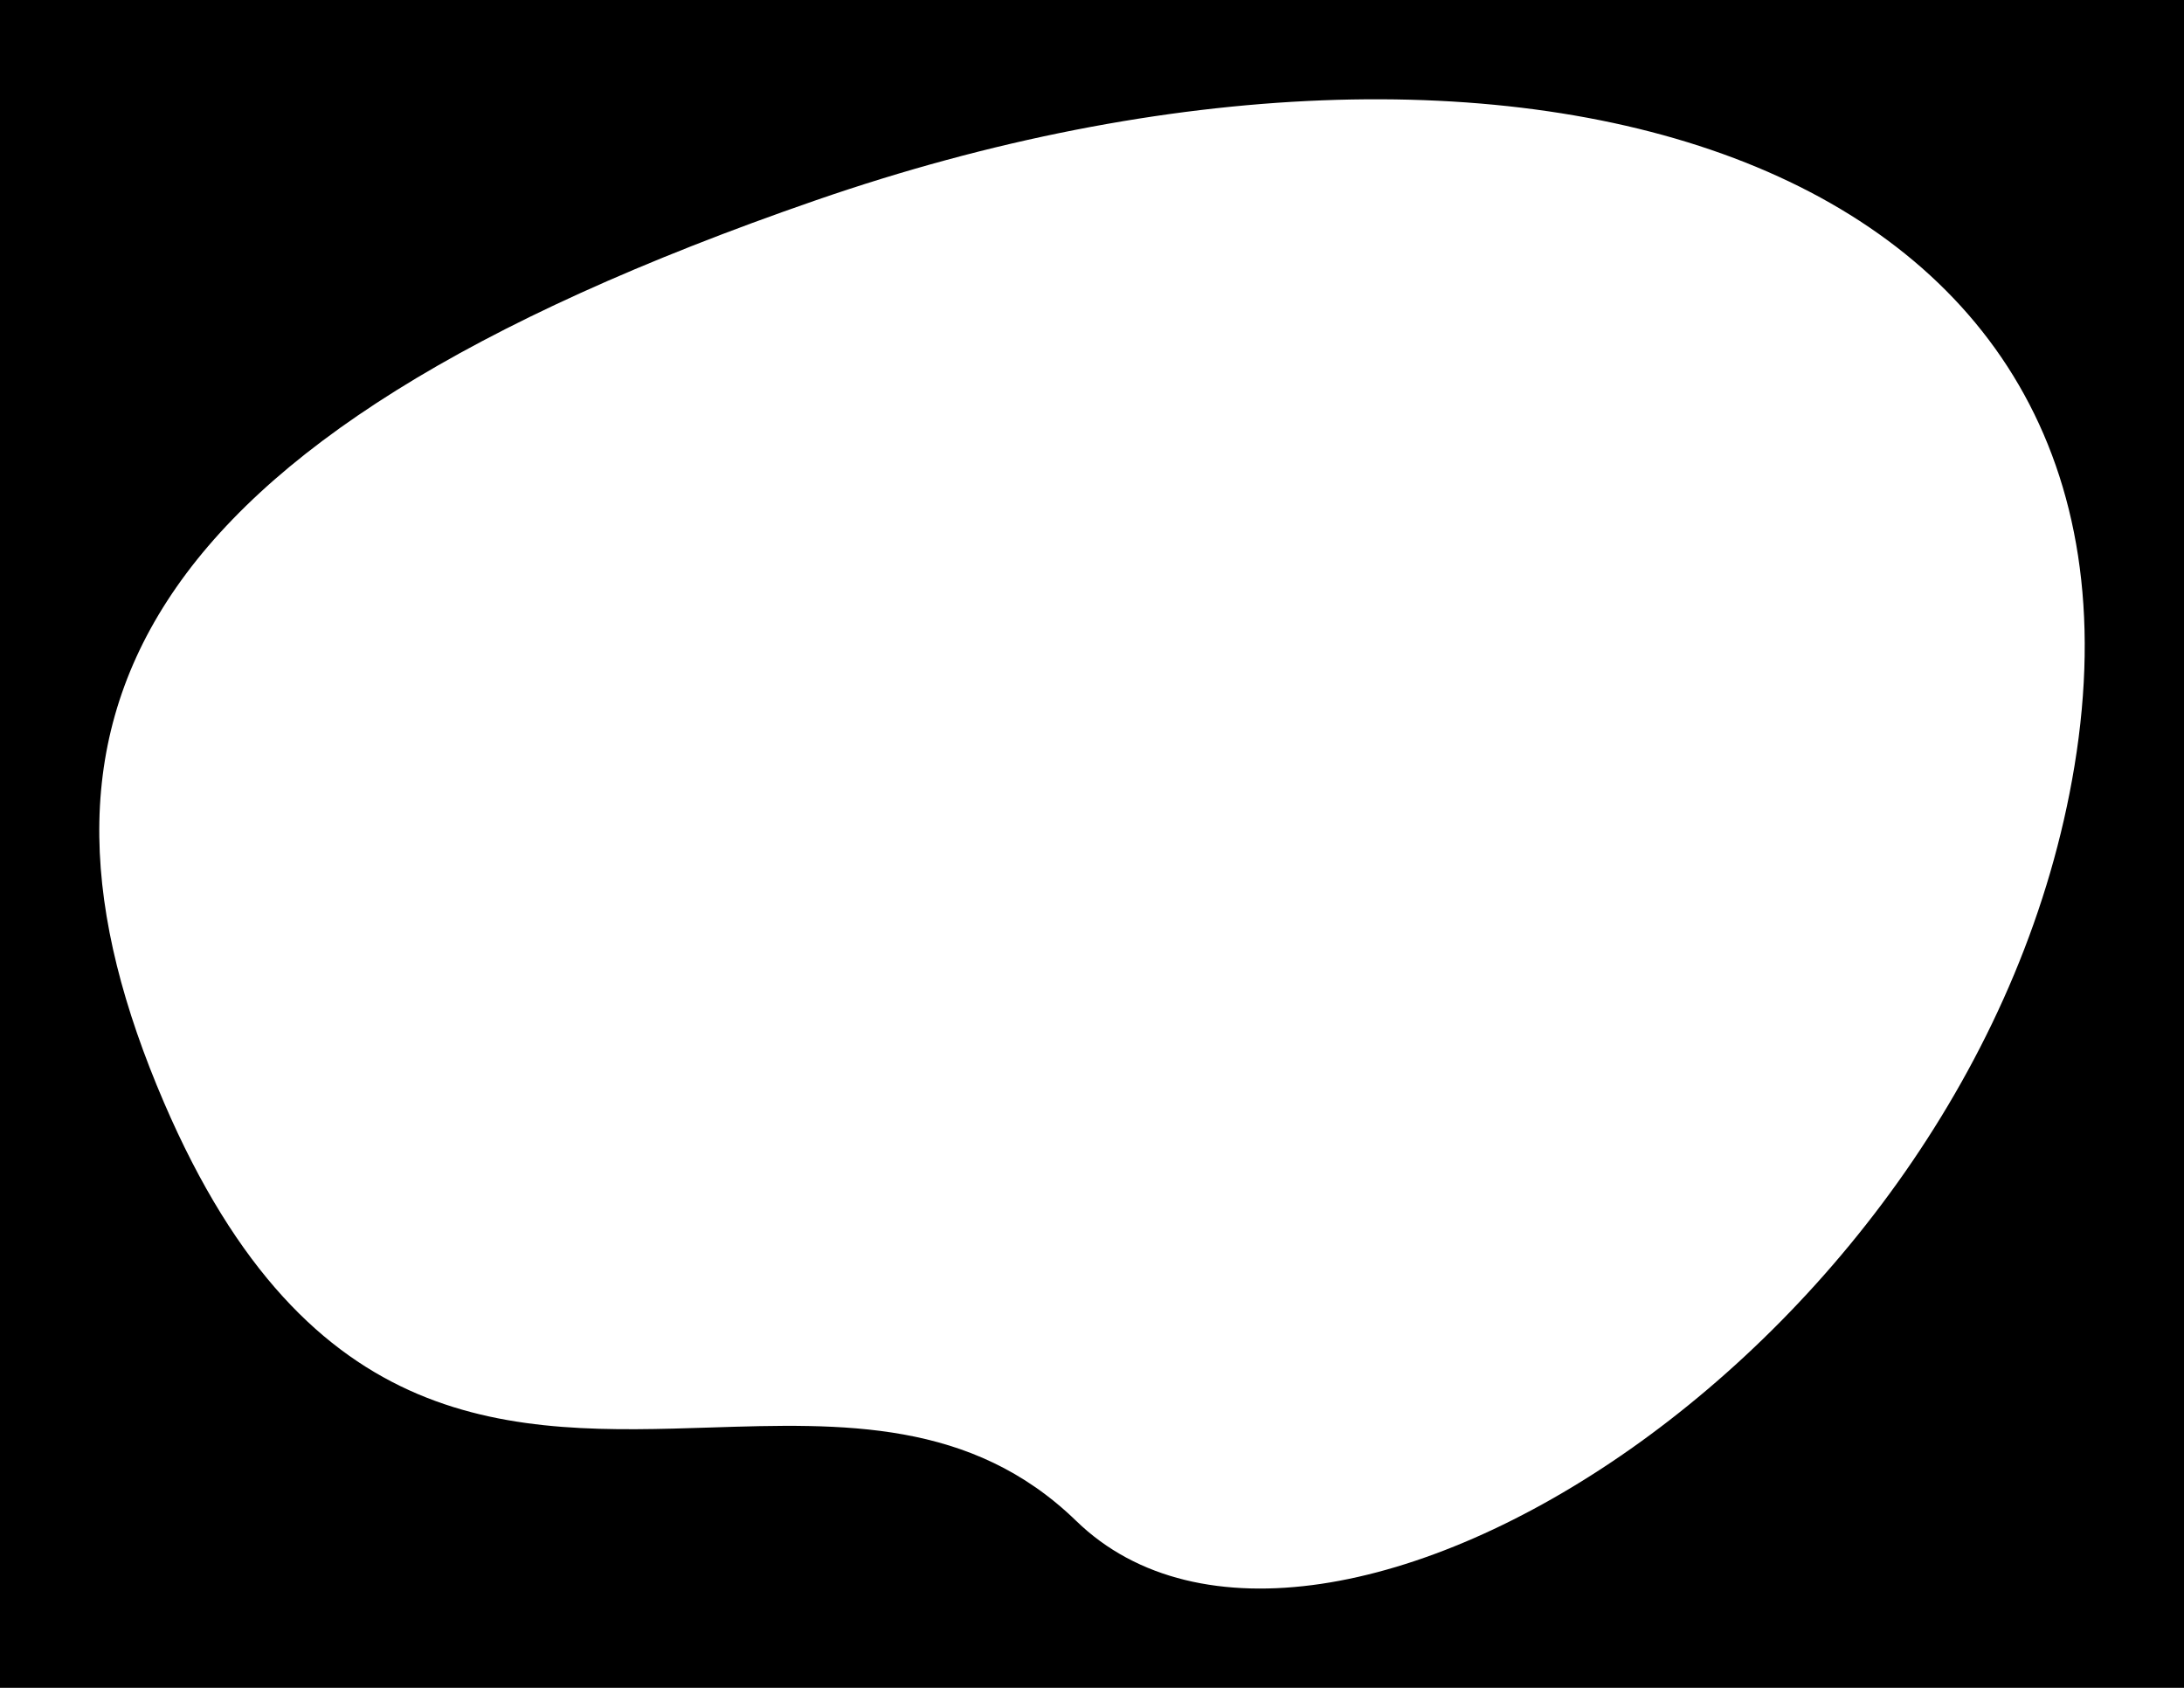 <svg width="440" height="340" viewBox="0 0 440 340" fill="none" xmlns="http://www.w3.org/2000/svg">
<path fill-rule="evenodd" clip-rule="evenodd" d="M440 0H0V340H440V0ZM164.42 40.323C23.521 89.038 0.469 146.325 33.027 222.069C62.287 290.136 103.459 288.823 143.041 287.56C169.74 286.709 195.717 285.88 216.828 306.384C265.727 353.874 398.742 270.881 417.934 154.305C438.264 30.809 305.316 -8.392 164.42 40.323Z" fill="black"/>
</svg>
